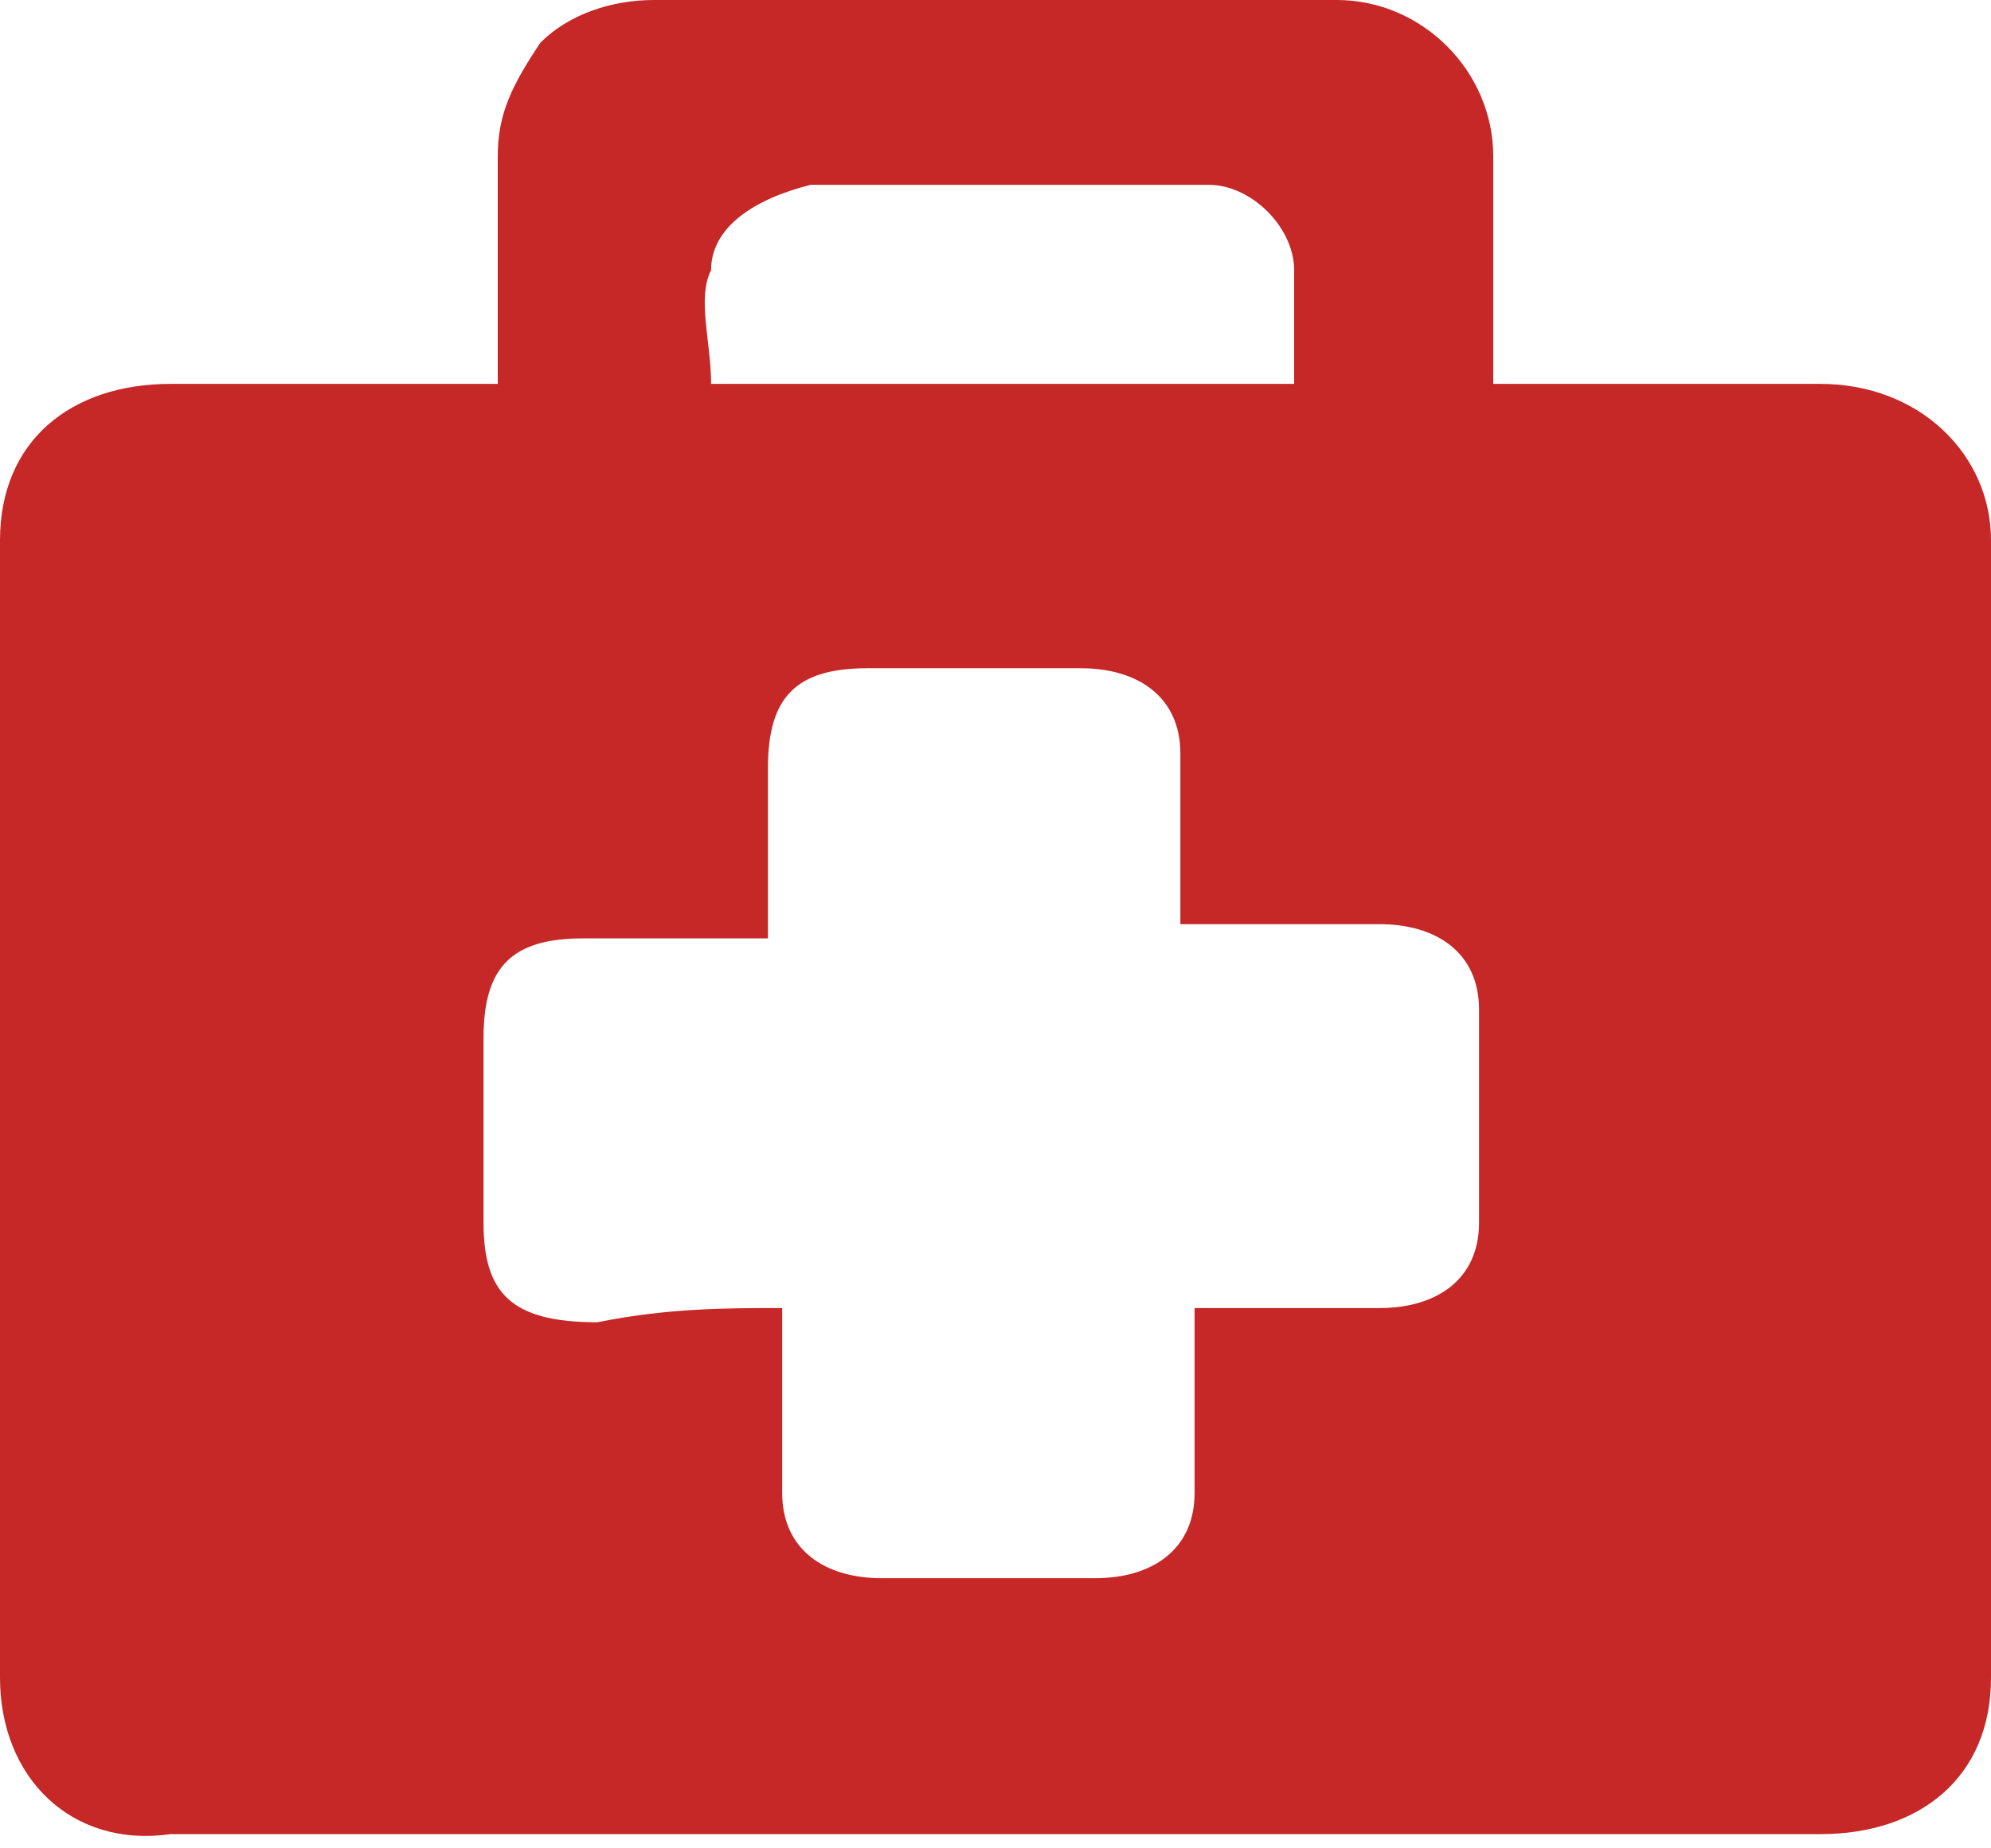 <?xml version="1.0" encoding="utf-8"?>
<!-- Generator: Adobe Illustrator 22.0.0, SVG Export Plug-In . SVG Version: 6.00 Build 0)  -->
<svg version="1.1" id="Layer_1" xmlns="http://www.w3.org/2000/svg" xmlns:xlink="http://www.w3.org/1999/xlink" x="0px" y="0px"
	 width="14px" height="13px" viewBox="0 0 14 13" style="enable-background:new 0 0 14 13;" xml:space="preserve">
<style type="text/css">
	.st0{fill:#333333;}
	.st1{fill:#C9C9C9;}
	.st2{fill:#C62727;}
	.st3{fill:#FFFF00;}
	.st4{fill:#231F20;}
	.st5{fill:#FFFFFF;}
	.st6{fill:#FED700;}
	.st7{clip-path:url(#SVGID_1_);}
	.st8{opacity:0.5;fill:#FFFFFF;}
	.st9{fill:#F98903;}
	.st10{fill:#FFFFFF;stroke:#4D4D4D;stroke-width:0.25;stroke-miterlimit:10;}
	.st11{fill:#4D4D4D;}
</style>
<path class="st2" d="M3.5,2.7c0-0.5,0-1.1,0-1.6c0-0.3,0.1-0.5,0.3-0.8C4,0.1,4.3,0,4.6,0c1.6,0,3.2,0,4.8,0c0.6,0,1.1,0.5,1.1,1.1
	c0,0.5,0,1,0,1.4c0,0.1,0,0.1,0,0.2c0.1,0,0.1,0,0.2,0c0.7,0,1.4,0,2.1,0c0.7,0,1.2,0.5,1.2,1.1c0,2.7,0,5.4,0,8
	c0,0.7-0.5,1.1-1.2,1.1c-3.9,0-7.7,0-11.6,0C0.5,13,0,12.5,0,11.8c0-2.7,0-5.3,0-8c0-0.7,0.5-1.1,1.2-1.1c0.7,0,1.4,0,2.1,0
	C3.4,2.7,3.4,2.7,3.5,2.7z M5.5,9.2c0,0.4,0,0.8,0,1.3c0,0.4,0.3,0.6,0.7,0.6c0.5,0,1,0,1.5,0c0.4,0,0.7-0.2,0.7-0.6
	c0-0.4,0-0.7,0-1.1c0-0.1,0-0.1,0-0.2c0.5,0,0.9,0,1.3,0c0.4,0,0.7-0.2,0.7-0.6c0-0.5,0-1,0-1.5c0-0.4-0.3-0.6-0.7-0.6
	c-0.4,0-0.8,0-1.2,0c-0.1,0-0.1,0-0.2,0c0-0.4,0-0.8,0-1.2c0-0.4-0.3-0.6-0.7-0.6c-0.5,0-1,0-1.5,0c-0.5,0-0.7,0.2-0.7,0.7
	c0,0.3,0,0.7,0,1c0,0.1,0,0.1,0,0.2c-0.5,0-0.9,0-1.3,0c-0.5,0-0.7,0.2-0.7,0.7c0,0.4,0,0.9,0,1.3c0,0.5,0.2,0.7,0.8,0.7
	C4.7,9.2,5.1,9.2,5.5,9.2z M5,2.7c1.4,0,2.7,0,4.1,0c0,0,0,0,0-0.1c0-0.2,0-0.5,0-0.7c0-0.3-0.3-0.6-0.6-0.6c-0.9,0-1.9,0-2.8,0
	C5.3,1.4,5,1.6,5,1.9C4.9,2.1,5,2.4,5,2.7z"/>
</svg>
